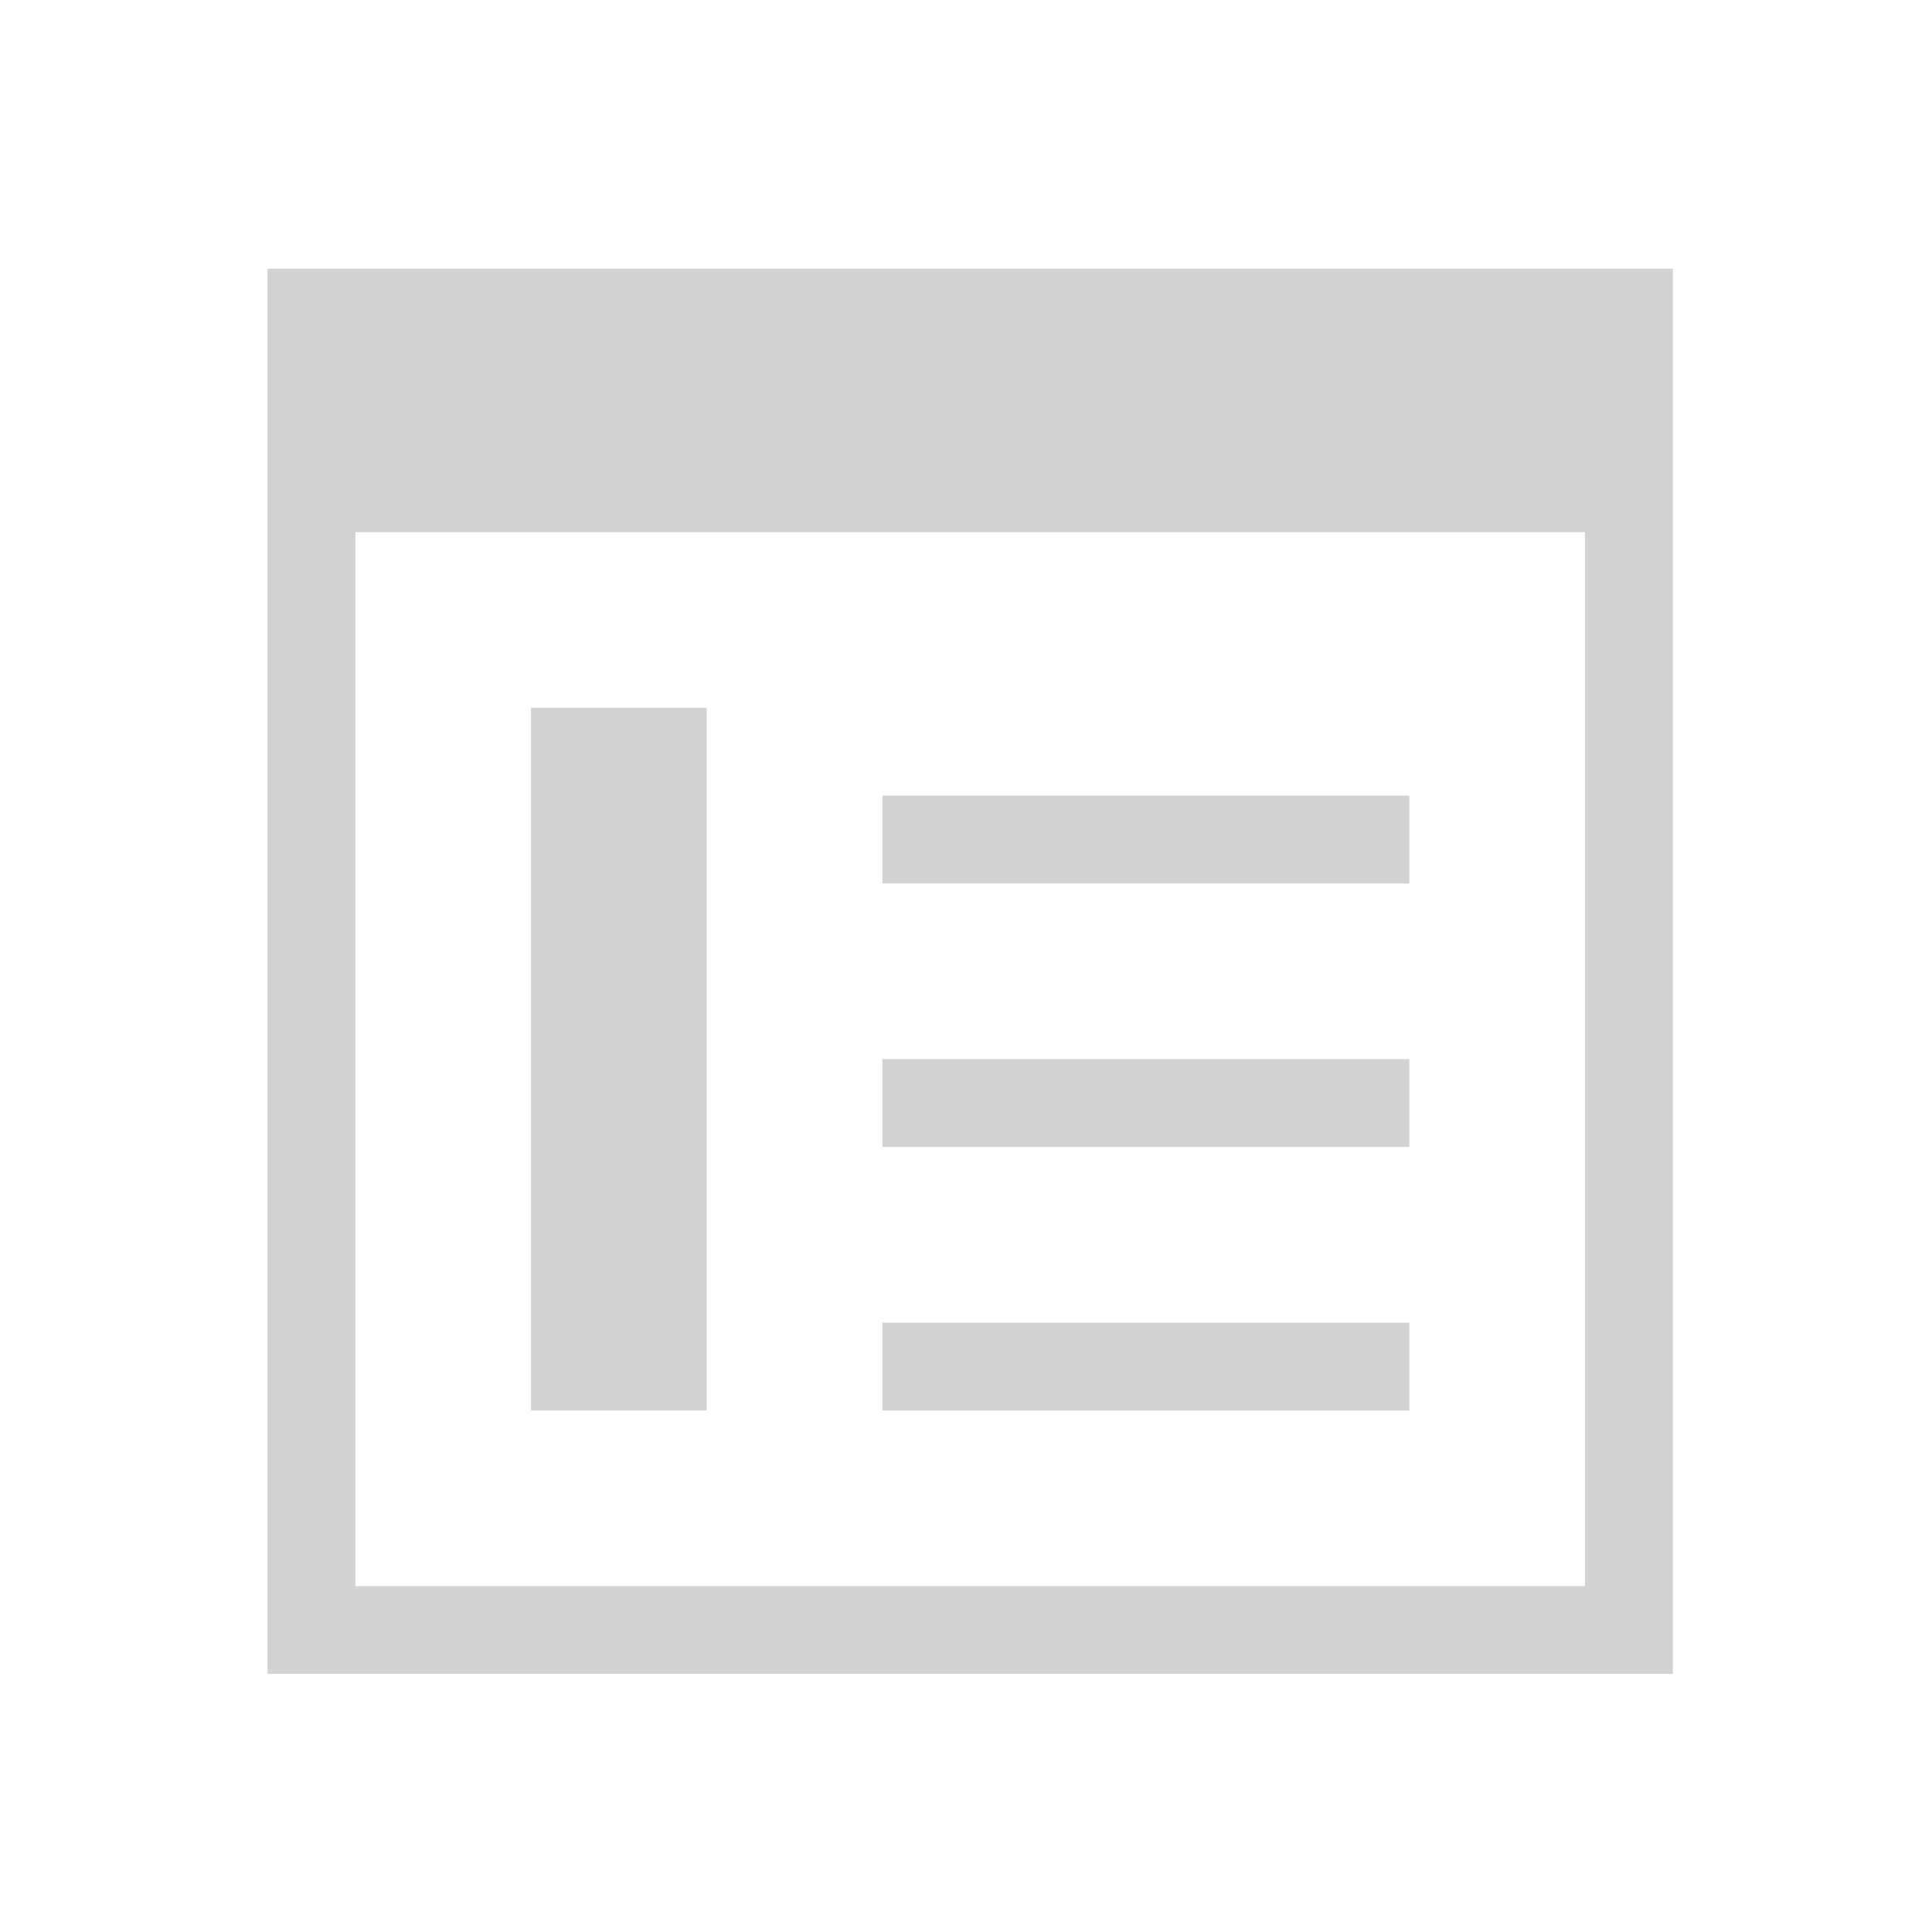 <?xml version="1.0" encoding="UTF-8" standalone="no"?>
<svg
   xmlns:dc="http://purl.org/dc/elements/1.1/"
   xmlns:cc="http://creativecommons.org/ns#"
   xmlns:rdf="http://www.w3.org/1999/02/22-rdf-syntax-ns#"
   xmlns:svg="http://www.w3.org/2000/svg"
   xmlns="http://www.w3.org/2000/svg"
   width="22"
   height="22"
   id="svg3049"
   version="1.1">
  <defs
     id="defs3051" />
  <g
     id="layer1"
     transform="matrix(0.889,0,0,0.889,-373.635,-466.147)">
    <path
       id="rect4083"
       transform="matrix(1.125,0,0,1.125,420.339,524.416)"
       d="M 3,3 V 19 H 19 V 3 Z M 4,6 H 18 V 18 H 4 Z m 2,2 v 8 H 8 V 8 Z m 4,1 v 1 h 6 V 9 Z m 0,3 v 1 h 6 v -1 z m 0,3 v 1 h 6 v -1 z"
       style="fill:#d2d2d2;fill-opacity:1;stroke:none;stroke-width:1.333" />
  </g>
</svg>
